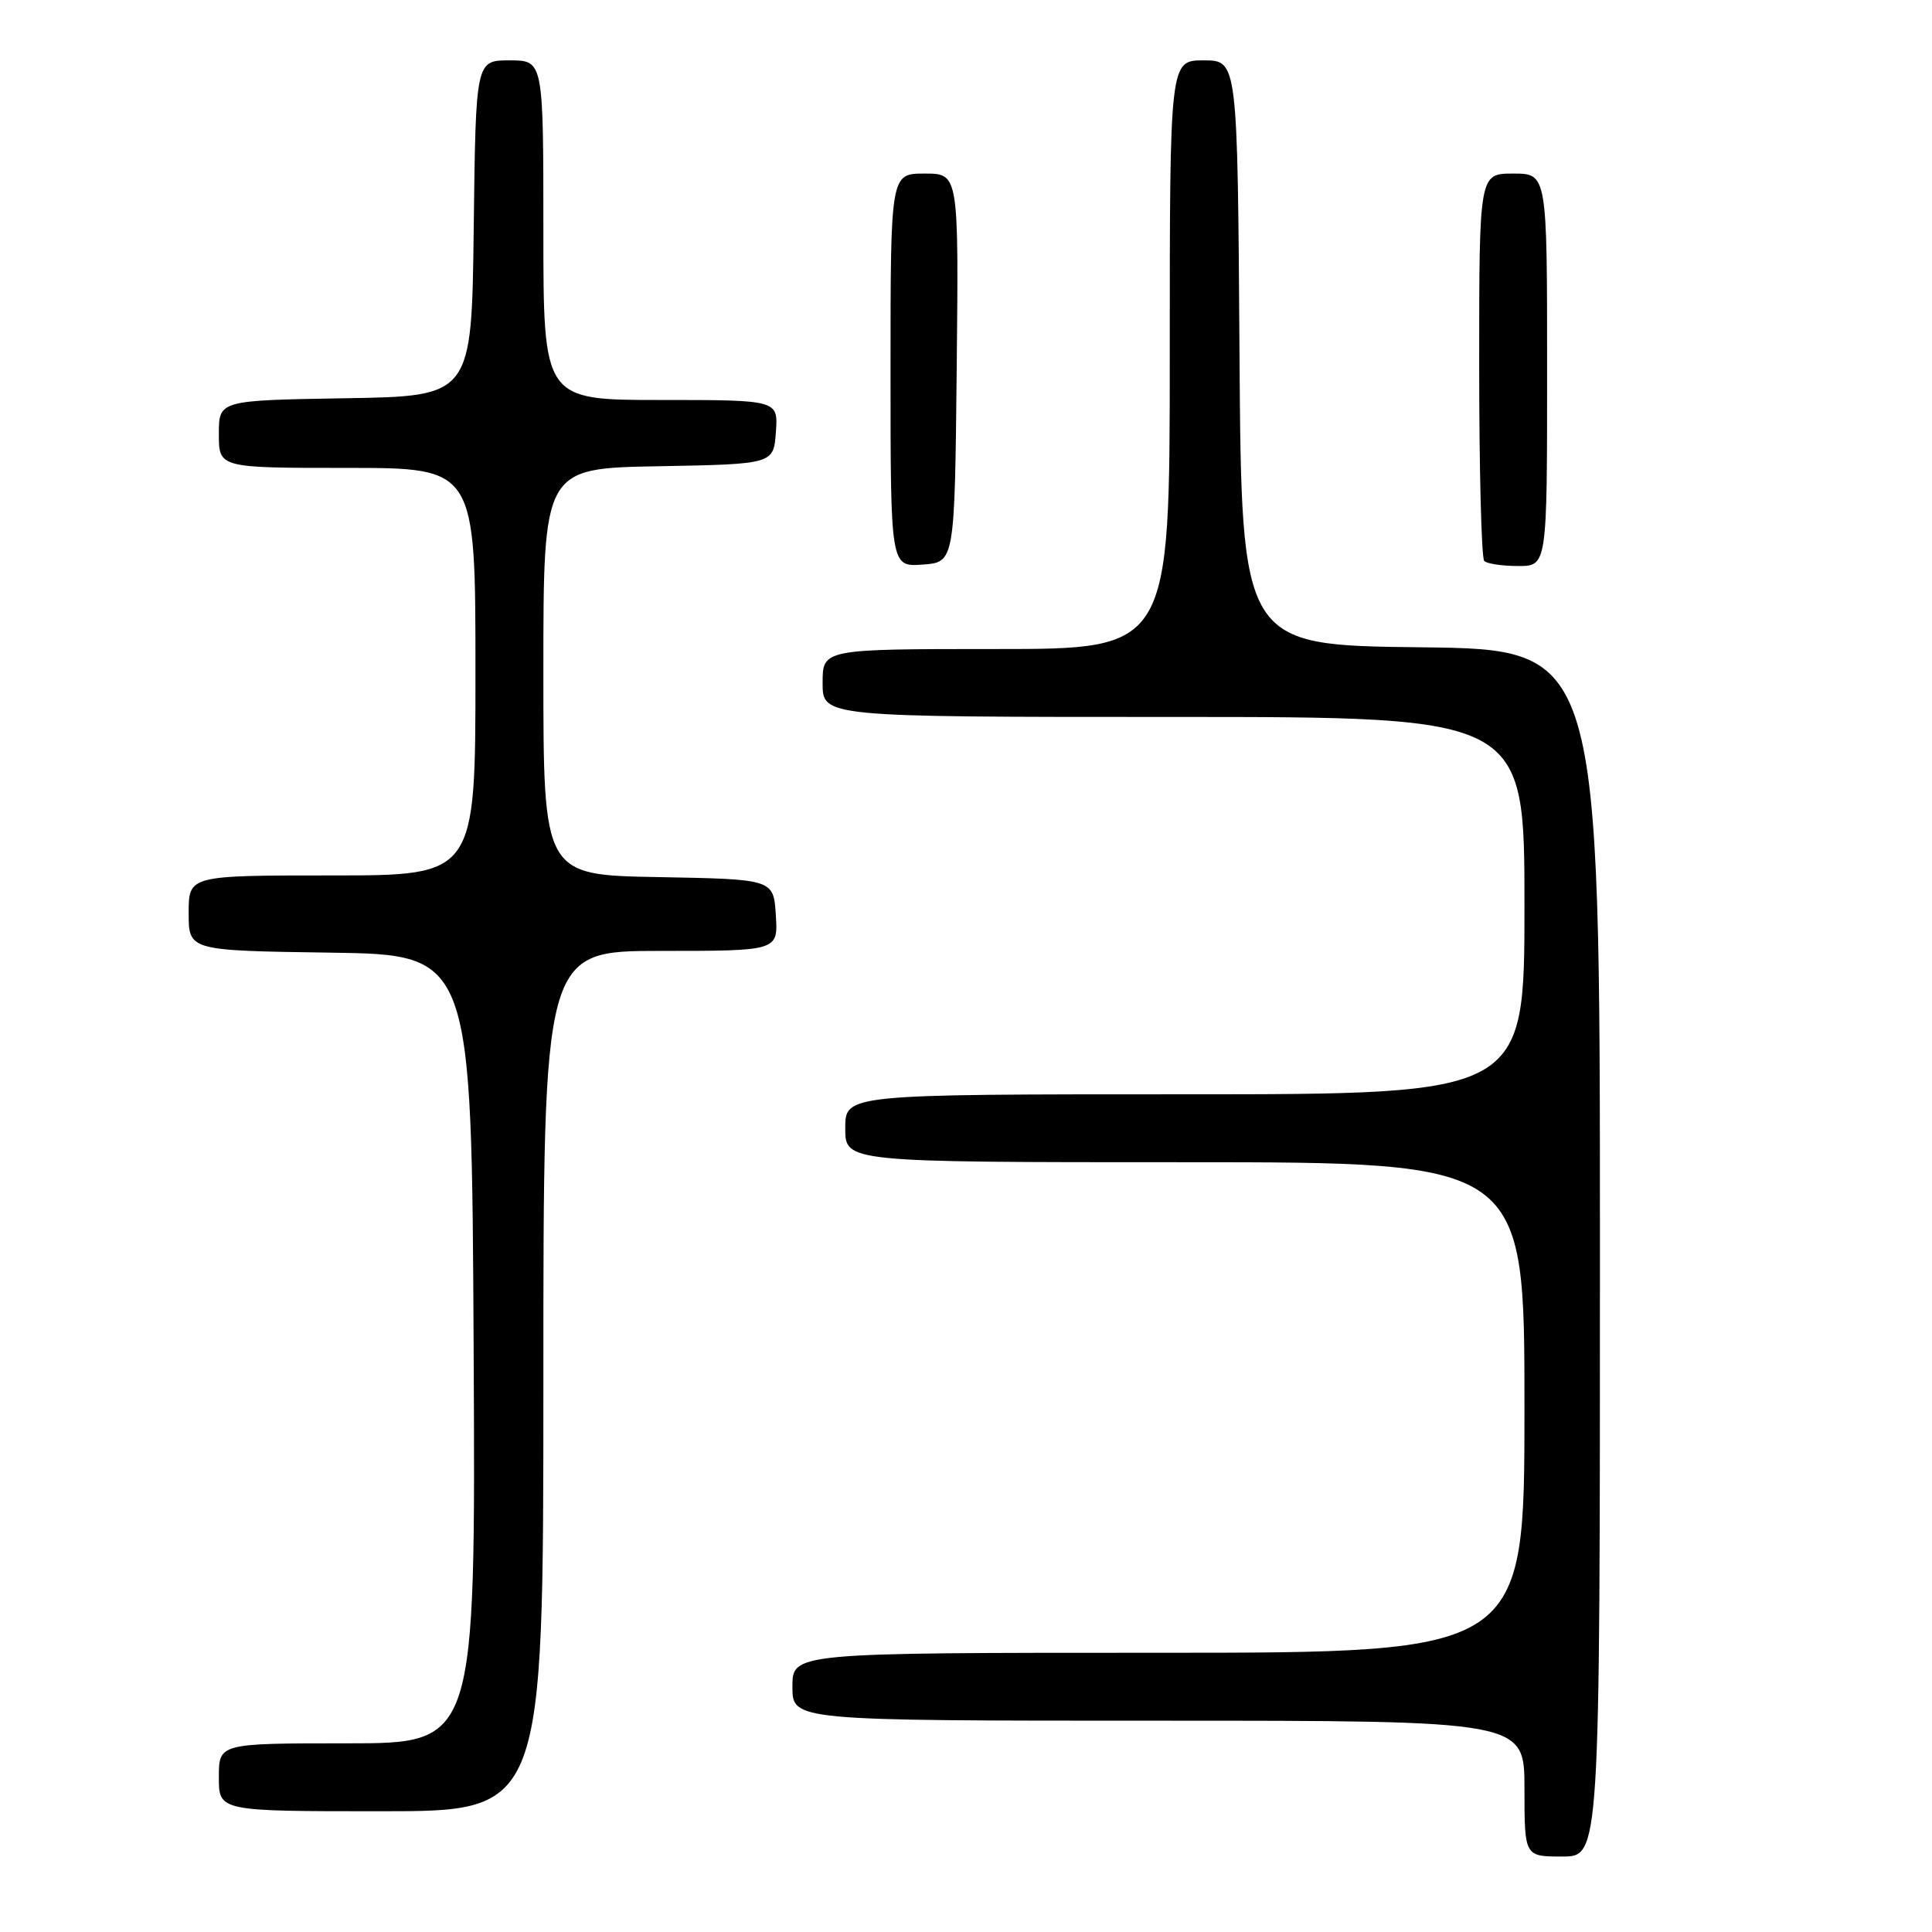 <?xml version="1.0" encoding="UTF-8" standalone="no"?>
<!DOCTYPE svg PUBLIC "-//W3C//DTD SVG 1.1//EN" "http://www.w3.org/Graphics/SVG/1.1/DTD/svg11.dtd" >
<svg xmlns="http://www.w3.org/2000/svg" xmlns:xlink="http://www.w3.org/1999/xlink" version="1.1" viewBox="0 0 256 256">
 <g >
 <path fill="currentColor"
d=" M 212.00 166.02 C 212.00 86.04 212.00 86.04 188.25 85.77 C 164.50 85.50 164.50 85.50 164.24 46.75 C 163.98 8.00 163.98 8.00 159.49 8.00 C 155.00 8.00 155.00 8.00 155.00 47.00 C 155.00 86.00 155.00 86.00 132.00 86.00 C 109.00 86.00 109.00 86.00 109.00 90.50 C 109.00 95.00 109.00 95.00 155.50 95.00 C 202.00 95.00 202.00 95.00 202.00 120.00 C 202.00 145.00 202.00 145.00 157.00 145.00 C 112.00 145.00 112.00 145.00 112.00 149.50 C 112.00 154.00 112.00 154.00 157.00 154.00 C 202.00 154.00 202.00 154.00 202.00 186.50 C 202.00 219.00 202.00 219.00 153.50 219.00 C 105.00 219.00 105.00 219.00 105.00 223.50 C 105.00 228.00 105.00 228.00 153.50 228.00 C 202.00 228.00 202.00 228.00 202.00 237.00 C 202.00 246.00 202.00 246.00 207.00 246.00 C 212.00 246.00 212.00 246.00 212.00 166.02 Z  M 72.00 183.00 C 72.00 126.00 72.00 126.00 87.55 126.00 C 103.11 126.00 103.11 126.00 102.80 121.25 C 102.50 116.50 102.50 116.50 87.25 116.22 C 72.00 115.95 72.00 115.95 72.00 89.00 C 72.00 62.05 72.00 62.05 87.25 61.78 C 102.50 61.50 102.50 61.50 102.81 57.25 C 103.11 53.00 103.11 53.00 87.56 53.00 C 72.00 53.00 72.00 53.00 72.00 30.50 C 72.00 8.00 72.00 8.00 67.52 8.00 C 63.04 8.00 63.04 8.00 62.77 30.25 C 62.50 52.50 62.50 52.50 45.75 52.77 C 29.00 53.05 29.00 53.05 29.00 57.52 C 29.00 62.00 29.00 62.00 46.00 62.00 C 63.00 62.00 63.00 62.00 63.00 89.00 C 63.00 116.00 63.00 116.00 44.00 116.00 C 25.00 116.00 25.00 116.00 25.00 120.98 C 25.00 125.96 25.00 125.96 43.75 126.23 C 62.50 126.50 62.50 126.50 62.76 178.75 C 63.02 231.00 63.02 231.00 46.01 231.00 C 29.00 231.00 29.00 231.00 29.00 235.50 C 29.00 240.00 29.00 240.00 50.50 240.00 C 72.00 240.00 72.00 240.00 72.00 183.00 Z  M 126.77 48.75 C 127.03 23.00 127.03 23.00 122.52 23.00 C 118.00 23.00 118.00 23.00 118.00 49.06 C 118.00 75.11 118.00 75.11 122.25 74.81 C 126.50 74.50 126.50 74.50 126.77 48.75 Z  M 205.00 49.00 C 205.00 23.00 205.00 23.00 200.50 23.00 C 196.00 23.00 196.00 23.00 196.00 48.33 C 196.00 62.27 196.30 73.97 196.67 74.33 C 197.03 74.70 199.06 75.00 201.17 75.00 C 205.00 75.00 205.00 75.00 205.00 49.00 Z "/>
</g>
</svg>